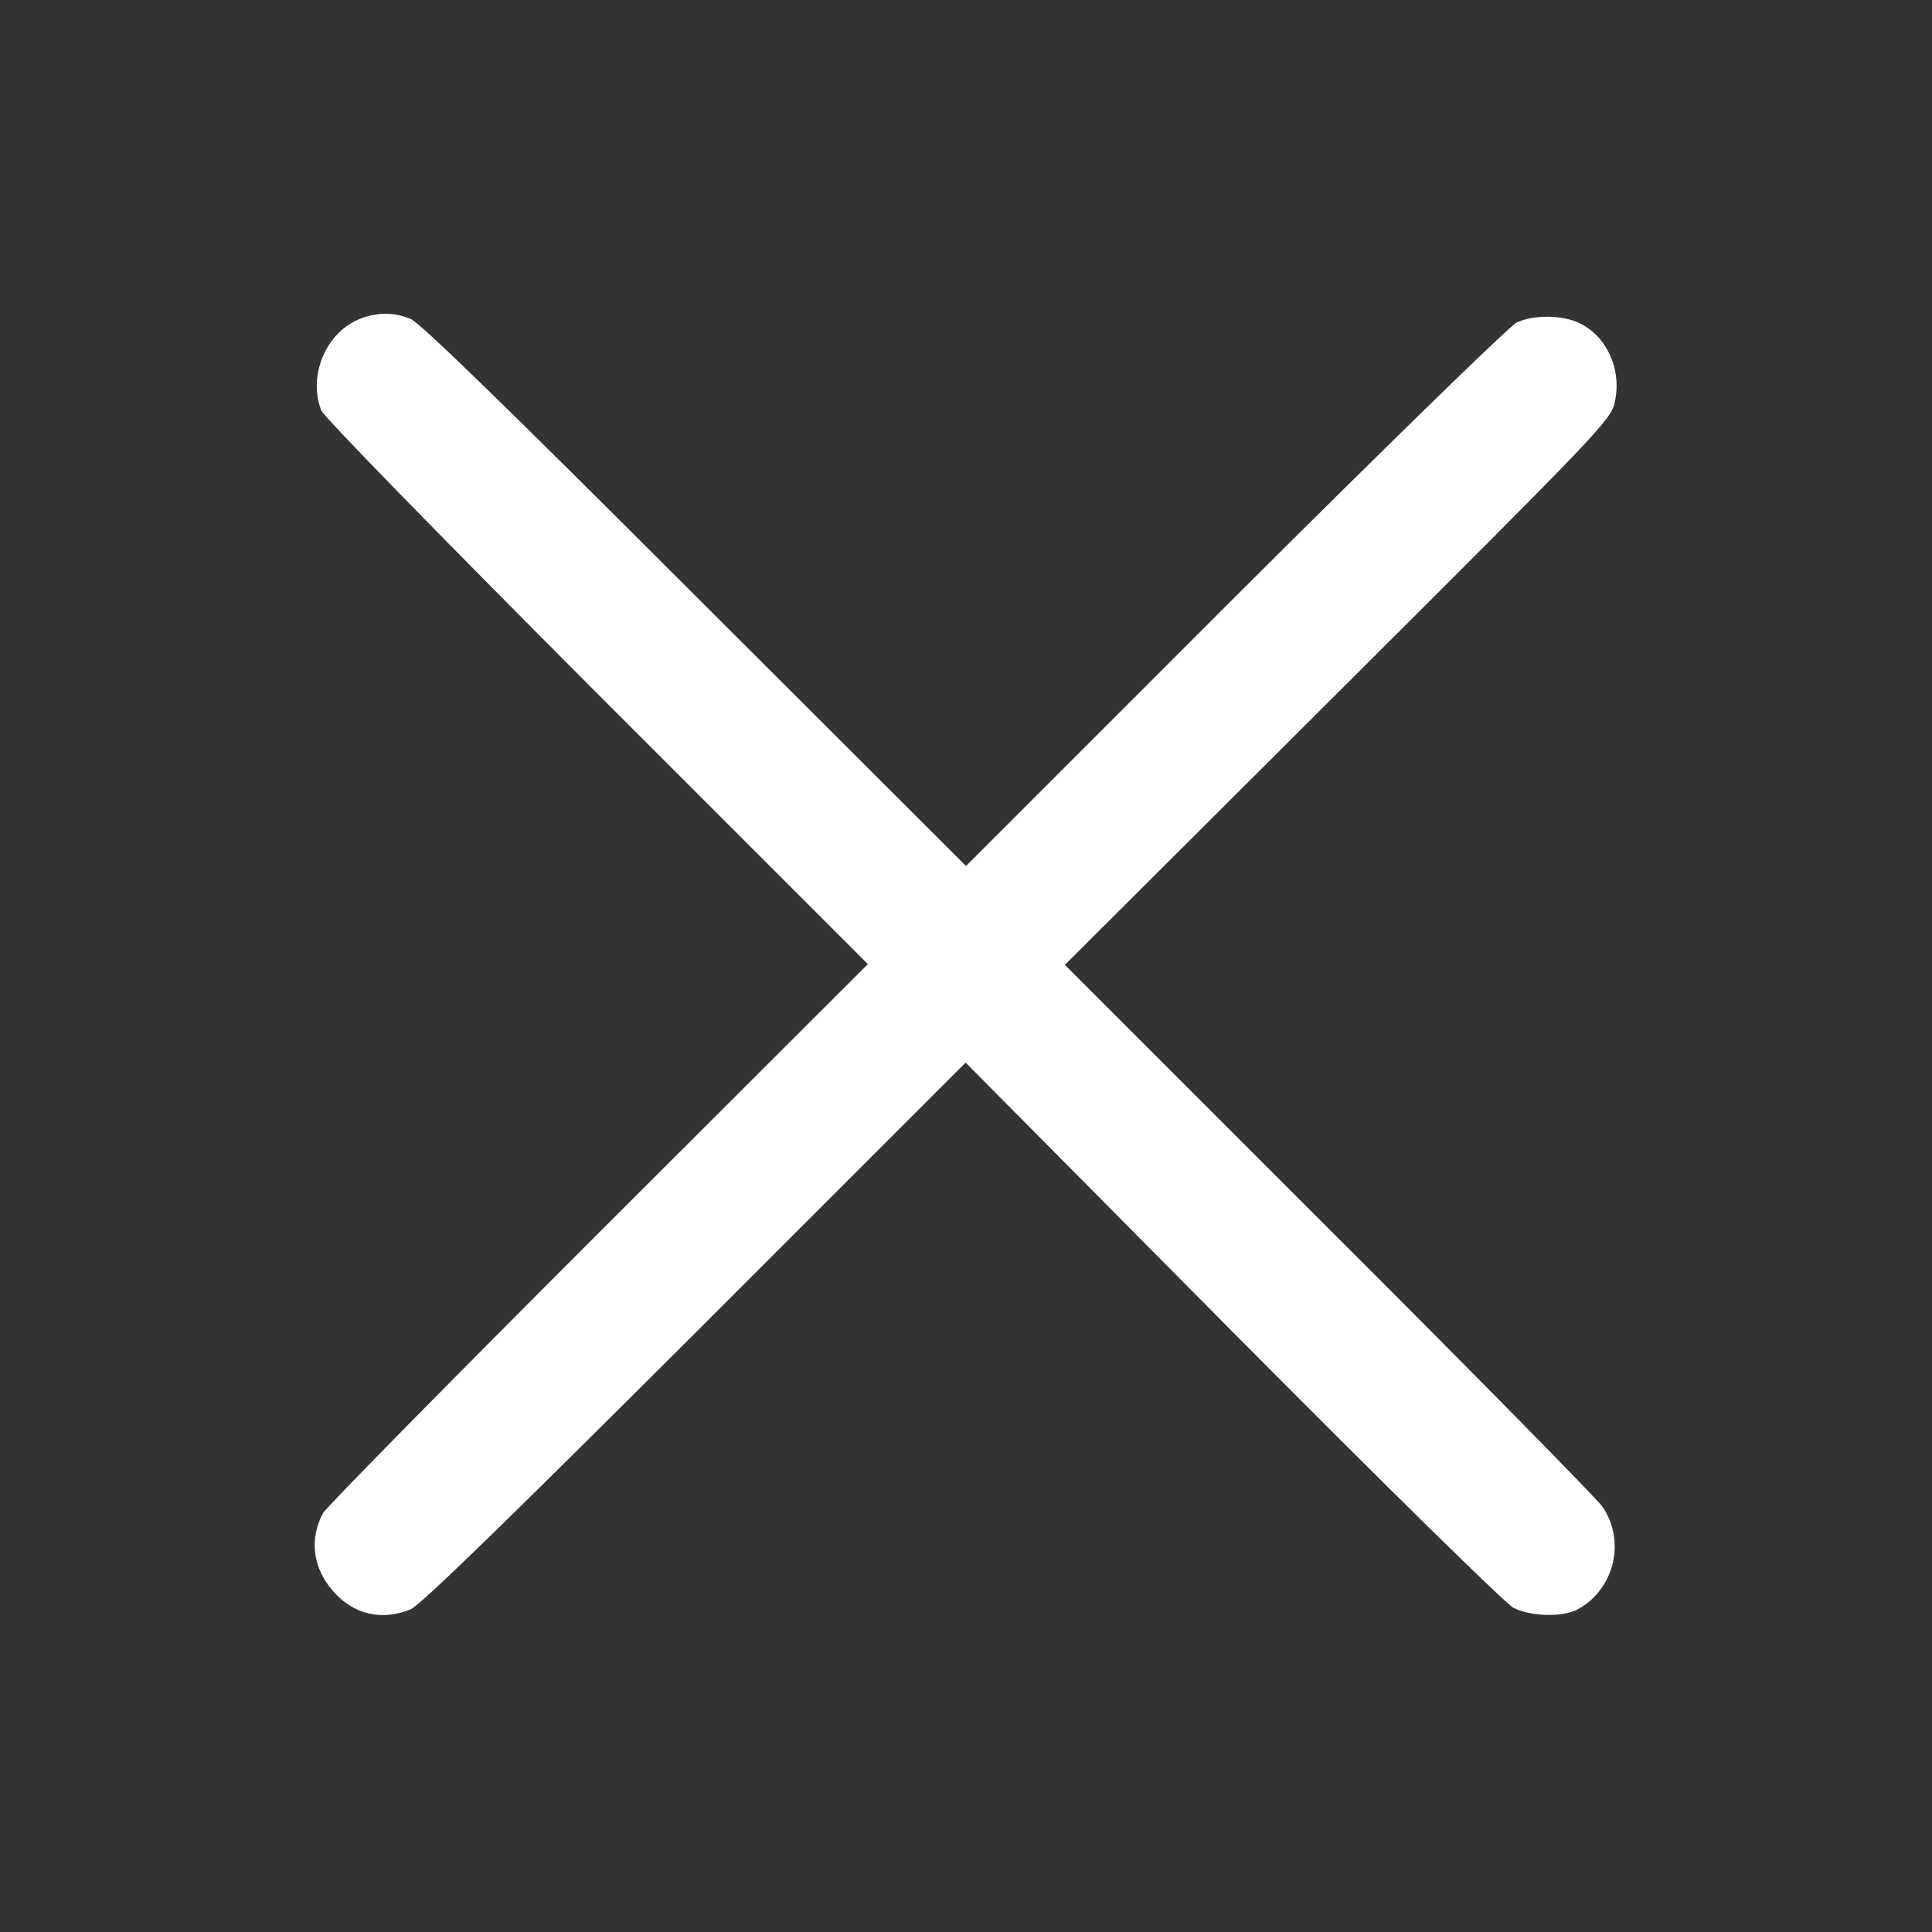 <?xml version="1.0" standalone="no"?>
<!DOCTYPE svg PUBLIC "-//W3C//DTD SVG 20010904//EN"
 "http://www.w3.org/TR/2001/REC-SVG-20010904/DTD/svg10.dtd">
<svg version="1.0" xmlns="http://www.w3.org/2000/svg"
 width="512pt" height="512pt" viewBox="0 0 512 512"
 preserveAspectRatio="xMidYMid meet">

<rect x="0" y="0" width="512" height="512" fill="#333333" stroke="none"/>

<g transform="translate(0,512) scale(0.1,-0.1)"
fill="#ffffff" stroke="none">
<path d="M968 4280 c-98 -29 -154 -148 -117 -247 5 -16 329 -347 729 -748
l720 -720 -716 -715 c-393 -393 -721 -726 -728 -740 -37 -69 -27 -146 27 -207
54 -62 129 -79 205 -48 26 11 252 231 754 732 l717 717 707 -713 c420 -423
723 -720 745 -732 46 -23 128 -25 168 -5 99 52 131 182 67 274 -14 20 -340
352 -725 736 l-699 699 723 721 c693 691 724 723 734 769 20 86 -20 176 -94
211 -46 22 -123 22 -166 1 -19 -9 -355 -337 -747 -728 l-712 -712 -718 717
c-502 502 -728 722 -754 733 -40 16 -77 18 -120 5z"/>
</g>
</svg>
